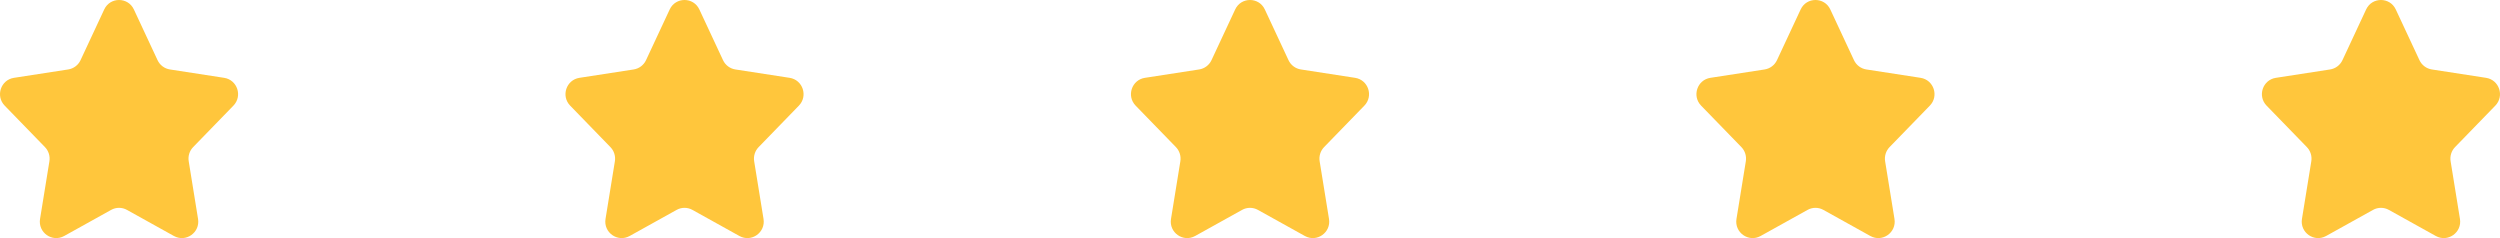 <svg width="105" height="10" viewBox="0 0 105 10" fill="none" xmlns="http://www.w3.org/2000/svg">
<path d="M4.377 0.398C4.624 -0.133 5.376 -0.133 5.623 0.398L6.617 2.527C6.715 2.736 6.909 2.882 7.136 2.917L9.415 3.269C9.969 3.355 10.195 4.034 9.803 4.437L8.112 6.178C7.96 6.335 7.89 6.556 7.926 6.773L8.318 9.195C8.411 9.765 7.809 10.192 7.305 9.912L5.333 8.816C5.126 8.7 4.874 8.7 4.667 8.816L2.695 9.912C2.191 10.192 1.589 9.765 1.682 9.195L2.075 6.773C2.11 6.556 2.04 6.335 1.888 6.178L0.197 4.437C-0.195 4.034 0.031 3.355 0.585 3.269L2.864 2.917C3.091 2.882 3.285 2.736 3.383 2.527L4.377 0.398Z" fill="#FFC63C"/>
<path d="M28.127 0.398C28.375 -0.133 29.125 -0.133 29.373 0.398L30.367 2.527C30.465 2.736 30.659 2.882 30.886 2.917L33.165 3.269C33.719 3.355 33.945 4.034 33.553 4.437L31.863 6.178C31.71 6.335 31.64 6.556 31.675 6.773L32.068 9.195C32.161 9.765 31.558 10.192 31.055 9.912L29.083 8.816C28.876 8.7 28.624 8.7 28.417 8.816L26.445 9.912C25.942 10.192 25.339 9.765 25.432 9.195L25.825 6.773C25.86 6.556 25.79 6.335 25.637 6.178L23.947 4.437C23.555 4.034 23.781 3.355 24.335 3.269L26.614 2.917C26.841 2.882 27.035 2.736 27.133 2.527L28.127 0.398Z" fill="#FFC63C"/>
<path d="M51.877 0.398C52.124 -0.133 52.876 -0.133 53.123 0.398L54.117 2.527C54.215 2.736 54.409 2.882 54.636 2.917L56.915 3.269C57.469 3.355 57.695 4.034 57.303 4.437L55.612 6.178C55.46 6.335 55.39 6.556 55.425 6.773L55.818 9.195C55.911 9.765 55.309 10.192 54.805 9.912L52.833 8.816C52.626 8.7 52.374 8.7 52.167 8.816L50.195 9.912C49.691 10.192 49.089 9.765 49.182 9.195L49.575 6.773C49.61 6.556 49.54 6.335 49.388 6.178L47.697 4.437C47.305 4.034 47.531 3.355 48.085 3.269L50.364 2.917C50.591 2.882 50.785 2.736 50.883 2.527L51.877 0.398Z" fill="#FFC63C"/>
<path d="M75.627 0.398C75.874 -0.133 76.626 -0.133 76.873 0.398L77.867 2.527C77.965 2.736 78.159 2.882 78.386 2.917L80.665 3.269C81.219 3.355 81.445 4.034 81.053 4.437L79.362 6.178C79.21 6.335 79.14 6.556 79.175 6.773L79.568 9.195C79.661 9.765 79.058 10.192 78.555 9.912L76.583 8.816C76.376 8.7 76.124 8.7 75.917 8.816L73.945 9.912C73.442 10.192 72.839 9.765 72.932 9.195L73.325 6.773C73.36 6.556 73.29 6.335 73.138 6.178L71.447 4.437C71.055 4.034 71.281 3.355 71.835 3.269L74.114 2.917C74.341 2.882 74.535 2.736 74.633 2.527L75.627 0.398Z" fill="#FFC63C"/>
<path d="M99.377 0.398C99.624 -0.133 100.376 -0.133 100.623 0.398L101.617 2.527C101.715 2.736 101.909 2.882 102.136 2.917L104.415 3.269C104.969 3.355 105.195 4.034 104.803 4.437L103.112 6.178C102.96 6.335 102.89 6.556 102.926 6.773L103.318 9.195C103.411 9.765 102.809 10.192 102.305 9.912L100.333 8.816C100.126 8.7 99.874 8.7 99.667 8.816L97.695 9.912C97.192 10.192 96.589 9.765 96.682 9.195L97.075 6.773C97.11 6.556 97.04 6.335 96.888 6.178L95.197 4.437C94.805 4.034 95.031 3.355 95.585 3.269L97.864 2.917C98.091 2.882 98.285 2.736 98.383 2.527L99.377 0.398Z" fill="#FFC63C"/>
</svg>
